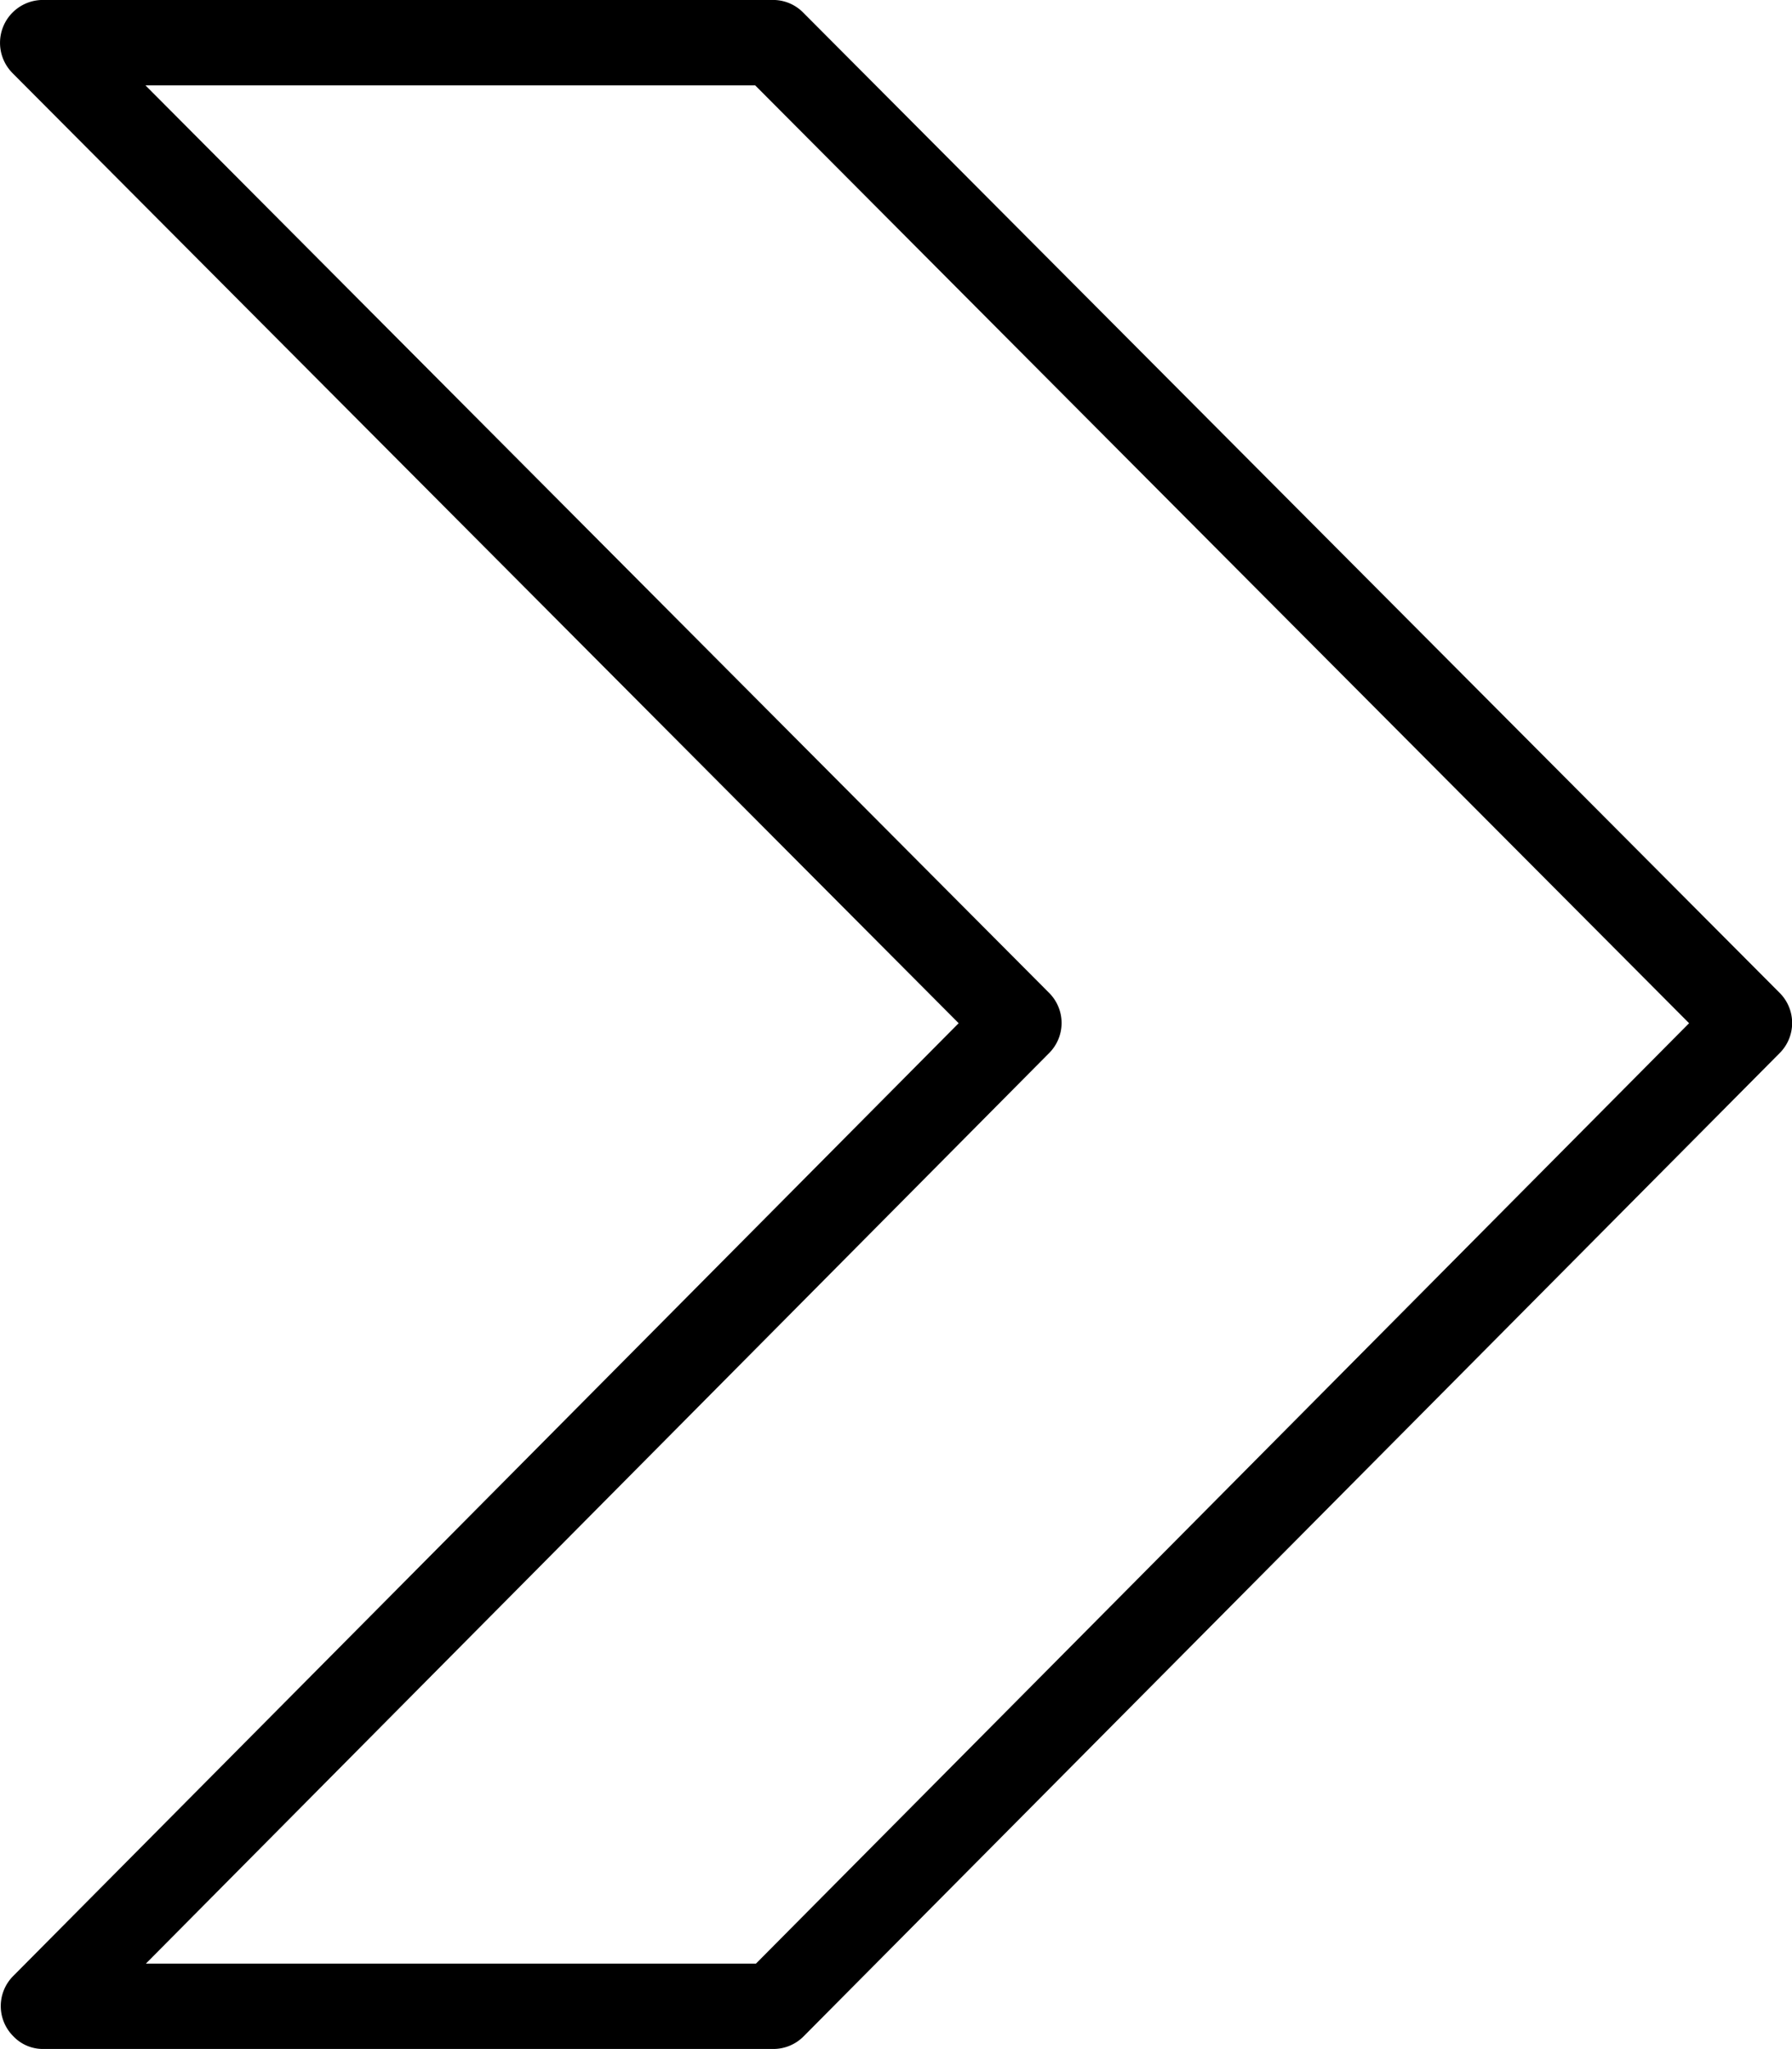 <svg xmlns="http://www.w3.org/2000/svg" width="45.502" height="51.999" viewBox="0 0 45.502 51.999">
  <g id="left" transform="translate(77.489 51.999) rotate(180)">
    <g id="Group_14" data-name="Group 14" transform="translate(31.987 0)">
      <path id="Path_520" data-name="Path 520" d="M77.175,50.147,53.147,26.032,77.153,1.852a1.079,1.079,0,0,0,0-1.527A1.034,1.034,0,0,0,76.395,0H57.848a1.082,1.082,0,0,0-.769.325L32.3,25.274a1.079,1.079,0,0,0,0,1.527L57.1,51.685A1.072,1.072,0,0,0,57.87,52H76.406a1.088,1.088,0,0,0,.769-1.852Zm-18.861-.314L34.6,26.032,58.293,2.167H73.784L50.85,25.274a1.079,1.079,0,0,0,0,1.527L73.795,49.832H58.314Z" transform="translate(-31.987 0)"/>
    </g>
  </g>
</svg>
